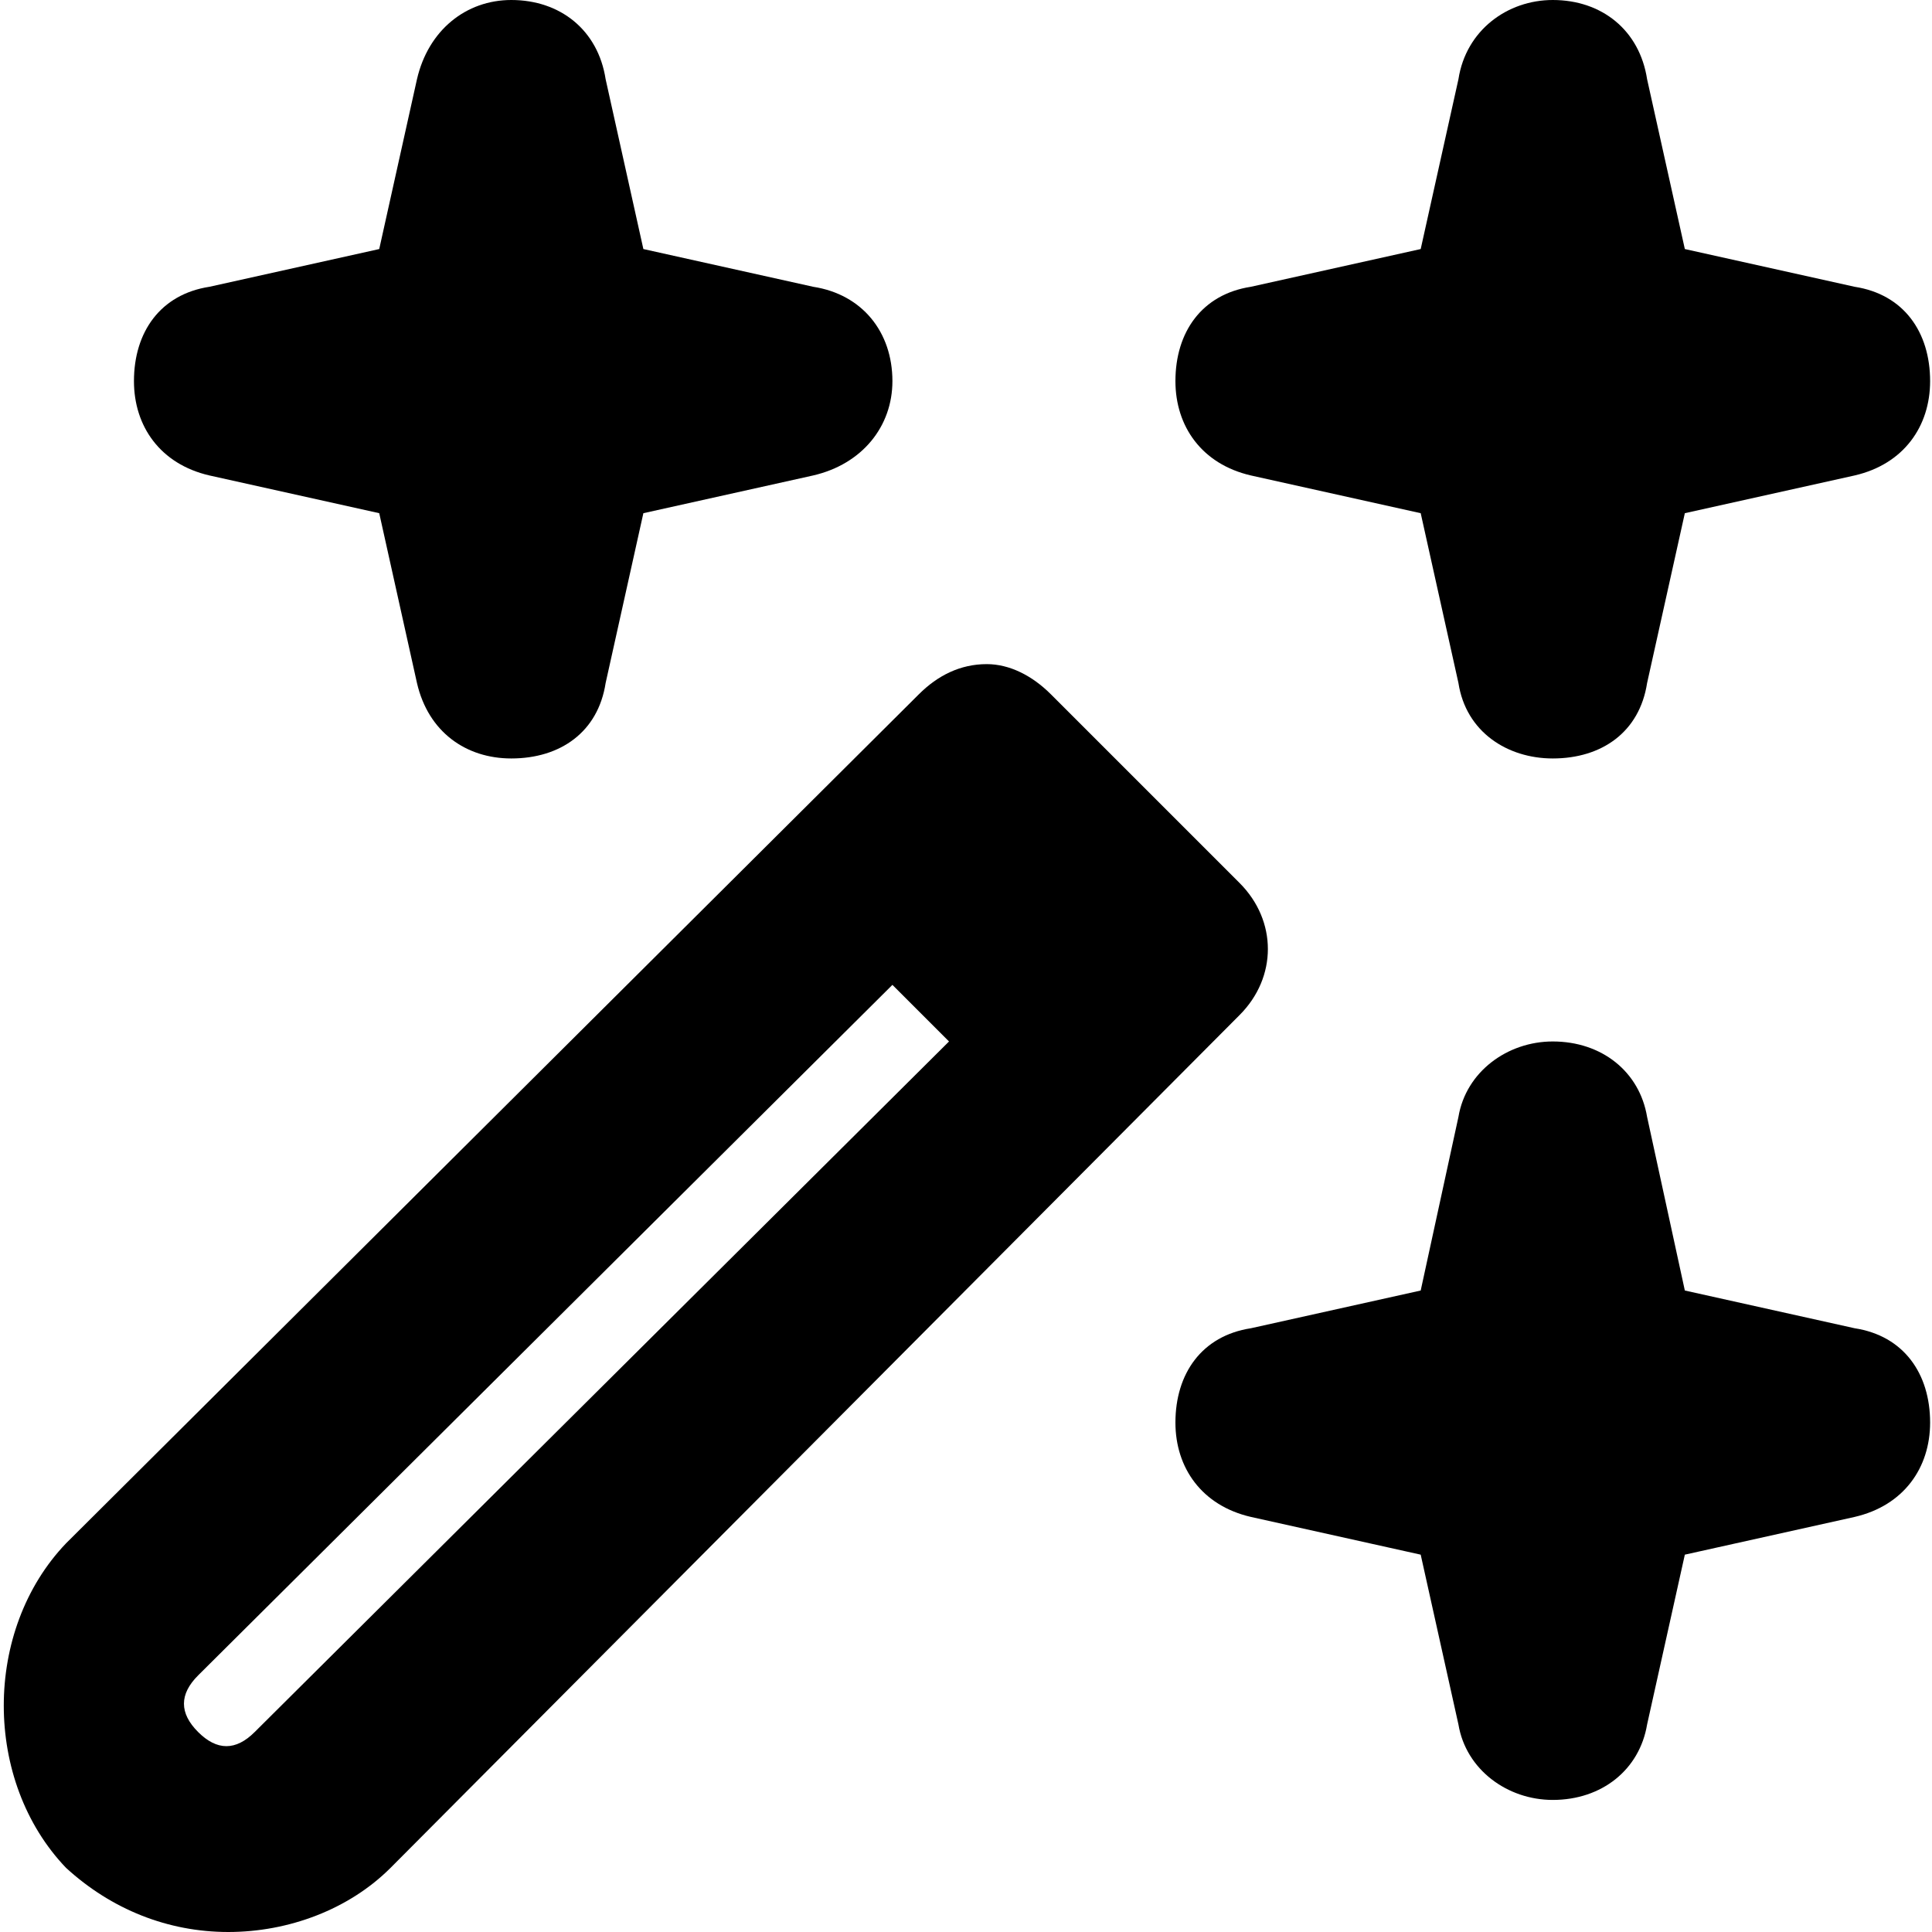 <svg xmlns="http://www.w3.org/2000/svg" viewBox="0 0 512 512">
	<path d="M331.5 126c-13-3-20-13-20-25 0-13 7-23 20-25l45-10 10-45c2-13 13-21 25-21 13 0 23 8 25 21l10 45 45 10c13 2 20 12 20 25 0 12-7 22-20 25l-45 10-10 45c-2 13-12 20-25 20-12 0-23-7-25-20l-10-45zm-276 0c-13-3-20-13-20-25 0-13 7-23 20-25l45-10 10-45c3-13 13-21 25-21 13 0 23 8 25 21l10 45 45 10c13 2 21 12 21 25 0 12-8 22-21 25l-45 10-10 45c-2 13-12 20-25 20-12 0-22-7-25-20l-10-45zm273 143l-225 226c-11 11-27 17-43 17s-31-6-43-17c-22-23-22-63 0-86l226-225c5-5 11-8 18-8 6 0 12 3 17 8l50 50c10 10 10 25 0 35zm-261 190l184-183-15-15-184 183c-5 5-5 10 0 15s10 5 15 0zm424-107c13 2 20 12 20 25 0 12-7 22-20 25l-45 10-10 45c-2 12-12 20-25 20-12 0-23-8-25-20l-10-45-45-10c-13-3-20-13-20-25 0-13 7-23 20-25l45-10 10-46c2-12 13-20 25-20 13 0 23 8 25 20l10 46z"/>
</svg>
